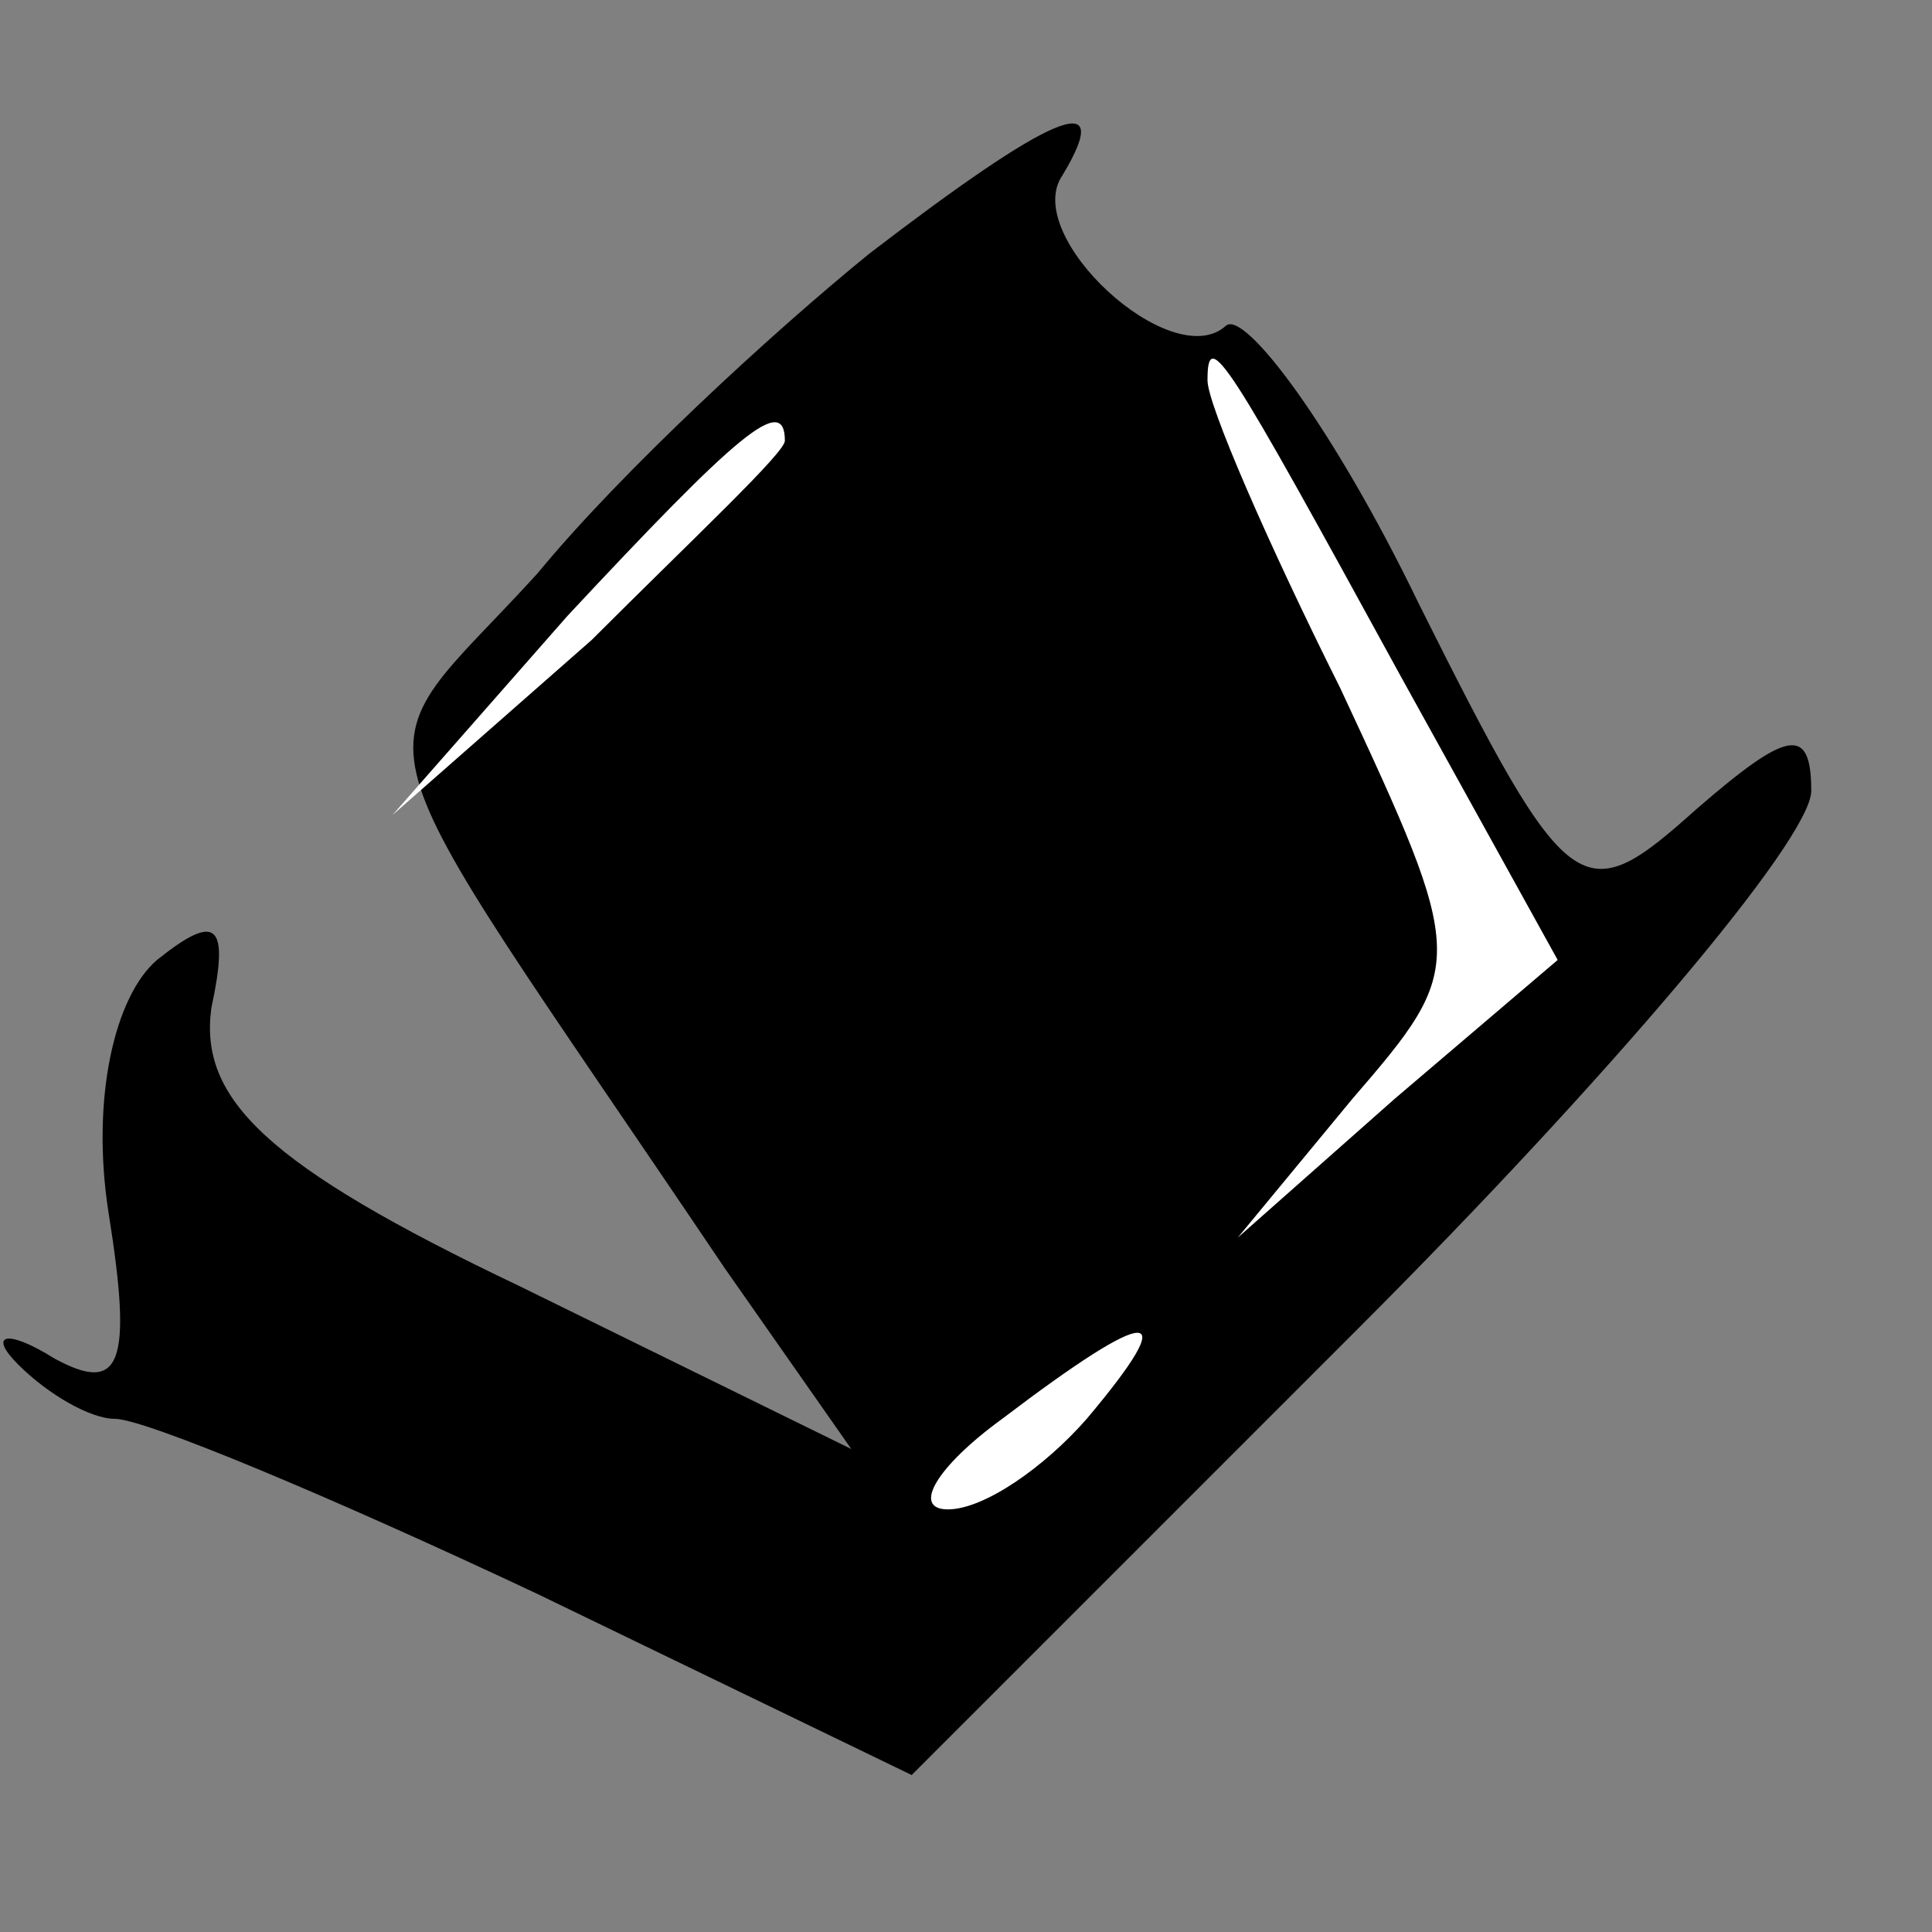 <?xml version="1.0" standalone="no"?>
<!DOCTYPE svg PUBLIC "-//W3C//DTD SVG 20010904//EN"
 "http://www.w3.org/TR/2001/REC-SVG-20010904/DTD/svg10.dtd">
<svg version="1.0" xmlns="http://www.w3.org/2000/svg"
 width="32pt" height="32pt" viewBox="0 0 32 32"
 preserveAspectRatio="xMidYMid meet">
<rect x="0" y="0" width="32" height="32" fill="#808080" stroke="none"/>
<g transform="translate(0,32) scale(0.1,-0.1)"
fill="#000000" stroke="none">
<path fill="#000000" stroke="none" d="M144 278 c-16 -13 -41 -36 -55 -53 -30
-33 -33 -20 31 -115 l21 -30 -55 27 c-42 20 -53 31 -51 46 3 14 1 16 -9 8 -7
-6 -11 -23 -8 -42 4 -25 2 -30 -9 -24 -8 5 -11 4 -6 -1 5 -5 12 -9 16 -9 5 0
36 -13 70 -29 l62 -30 74 74 c41 41 75 81 75 89 0 11 -4 10 -19 -3 -19 -17
-21 -16 -46 34 -14 29 -29 49 -32 46 -9 -8 -34 15 -27 25 9 15 -2 10 -32 -13z"/>
<path fill="#ffffff" stroke="none" d="M232 208 l26 -47 -27 -23 -26 -23 19
23 c19 22 19 23 -2 68 -12 24 -22 47 -22 51 0 9 3 4 32 -49z"/>
<path fill="#ffffff" stroke="none" d="M130 247 c0 -2 -15 -16 -32 -33 l-33
-29 29 33 c28 30 36 37 36 29z"/>
<path fill="#ffffff" stroke="none" d="M180 85 c-7 -8 -17 -15 -23 -15 -6 0
-2 7 9 15 25 19 30 19 14 0z"/>
</g>
</svg>
